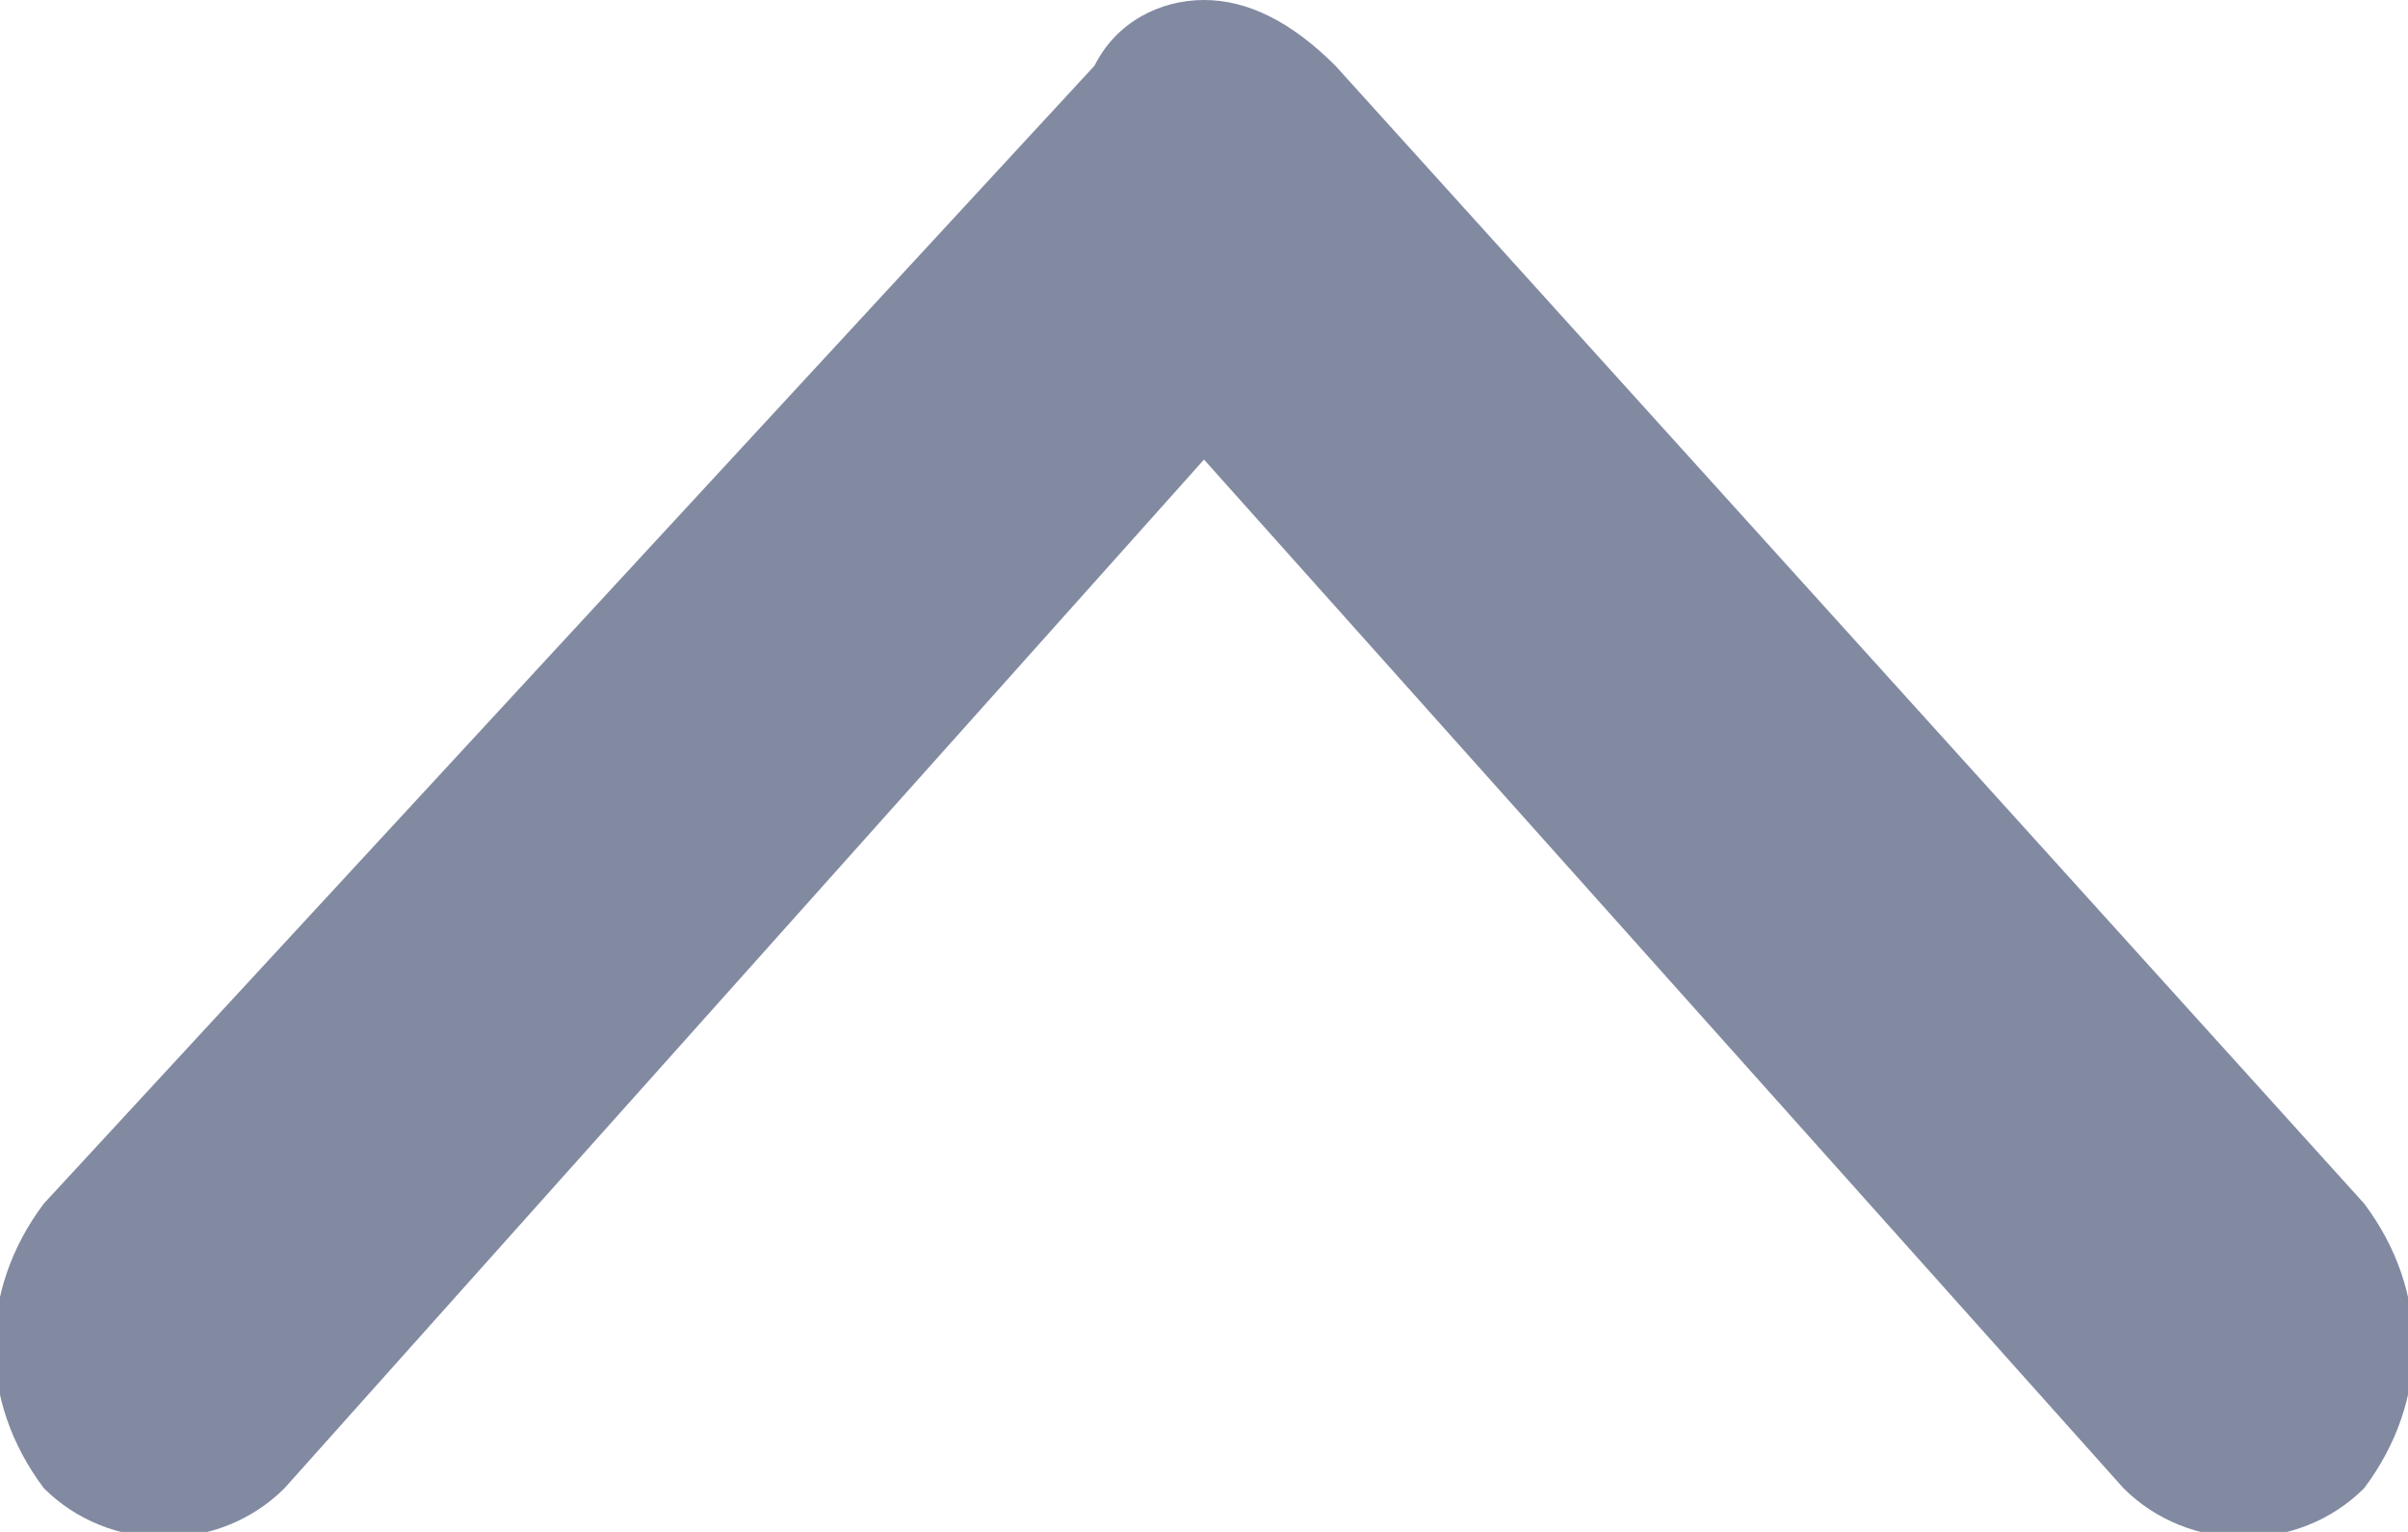 <svg xmlns="http://www.w3.org/2000/svg" preserveAspectRatio="xMidYMid" width="11" height="7" viewBox="0 0 11 7"><defs><style>  
      .cls-1 {
        fill: #828aa2;
        fill-rule: evenodd;
      }
    </style></defs><path d="M6.1 0.3L10.8 5.5C11.1 5.9 11.1 6.4 10.8 6.8 10.5 7.1 10 7.1 9.7 6.8L5.5 2.1 1.3 6.8C1 7.1 0.5 7.1 0.2 6.8 -0.1 6.4-0.1 5.9 0.2 5.5L5 0.3C5.1 0.1 5.3 0 5.5 0 5.7 0 5.9 0.1 6.1 0.3L6.1 0.3Z" class="cls-1"/></svg>